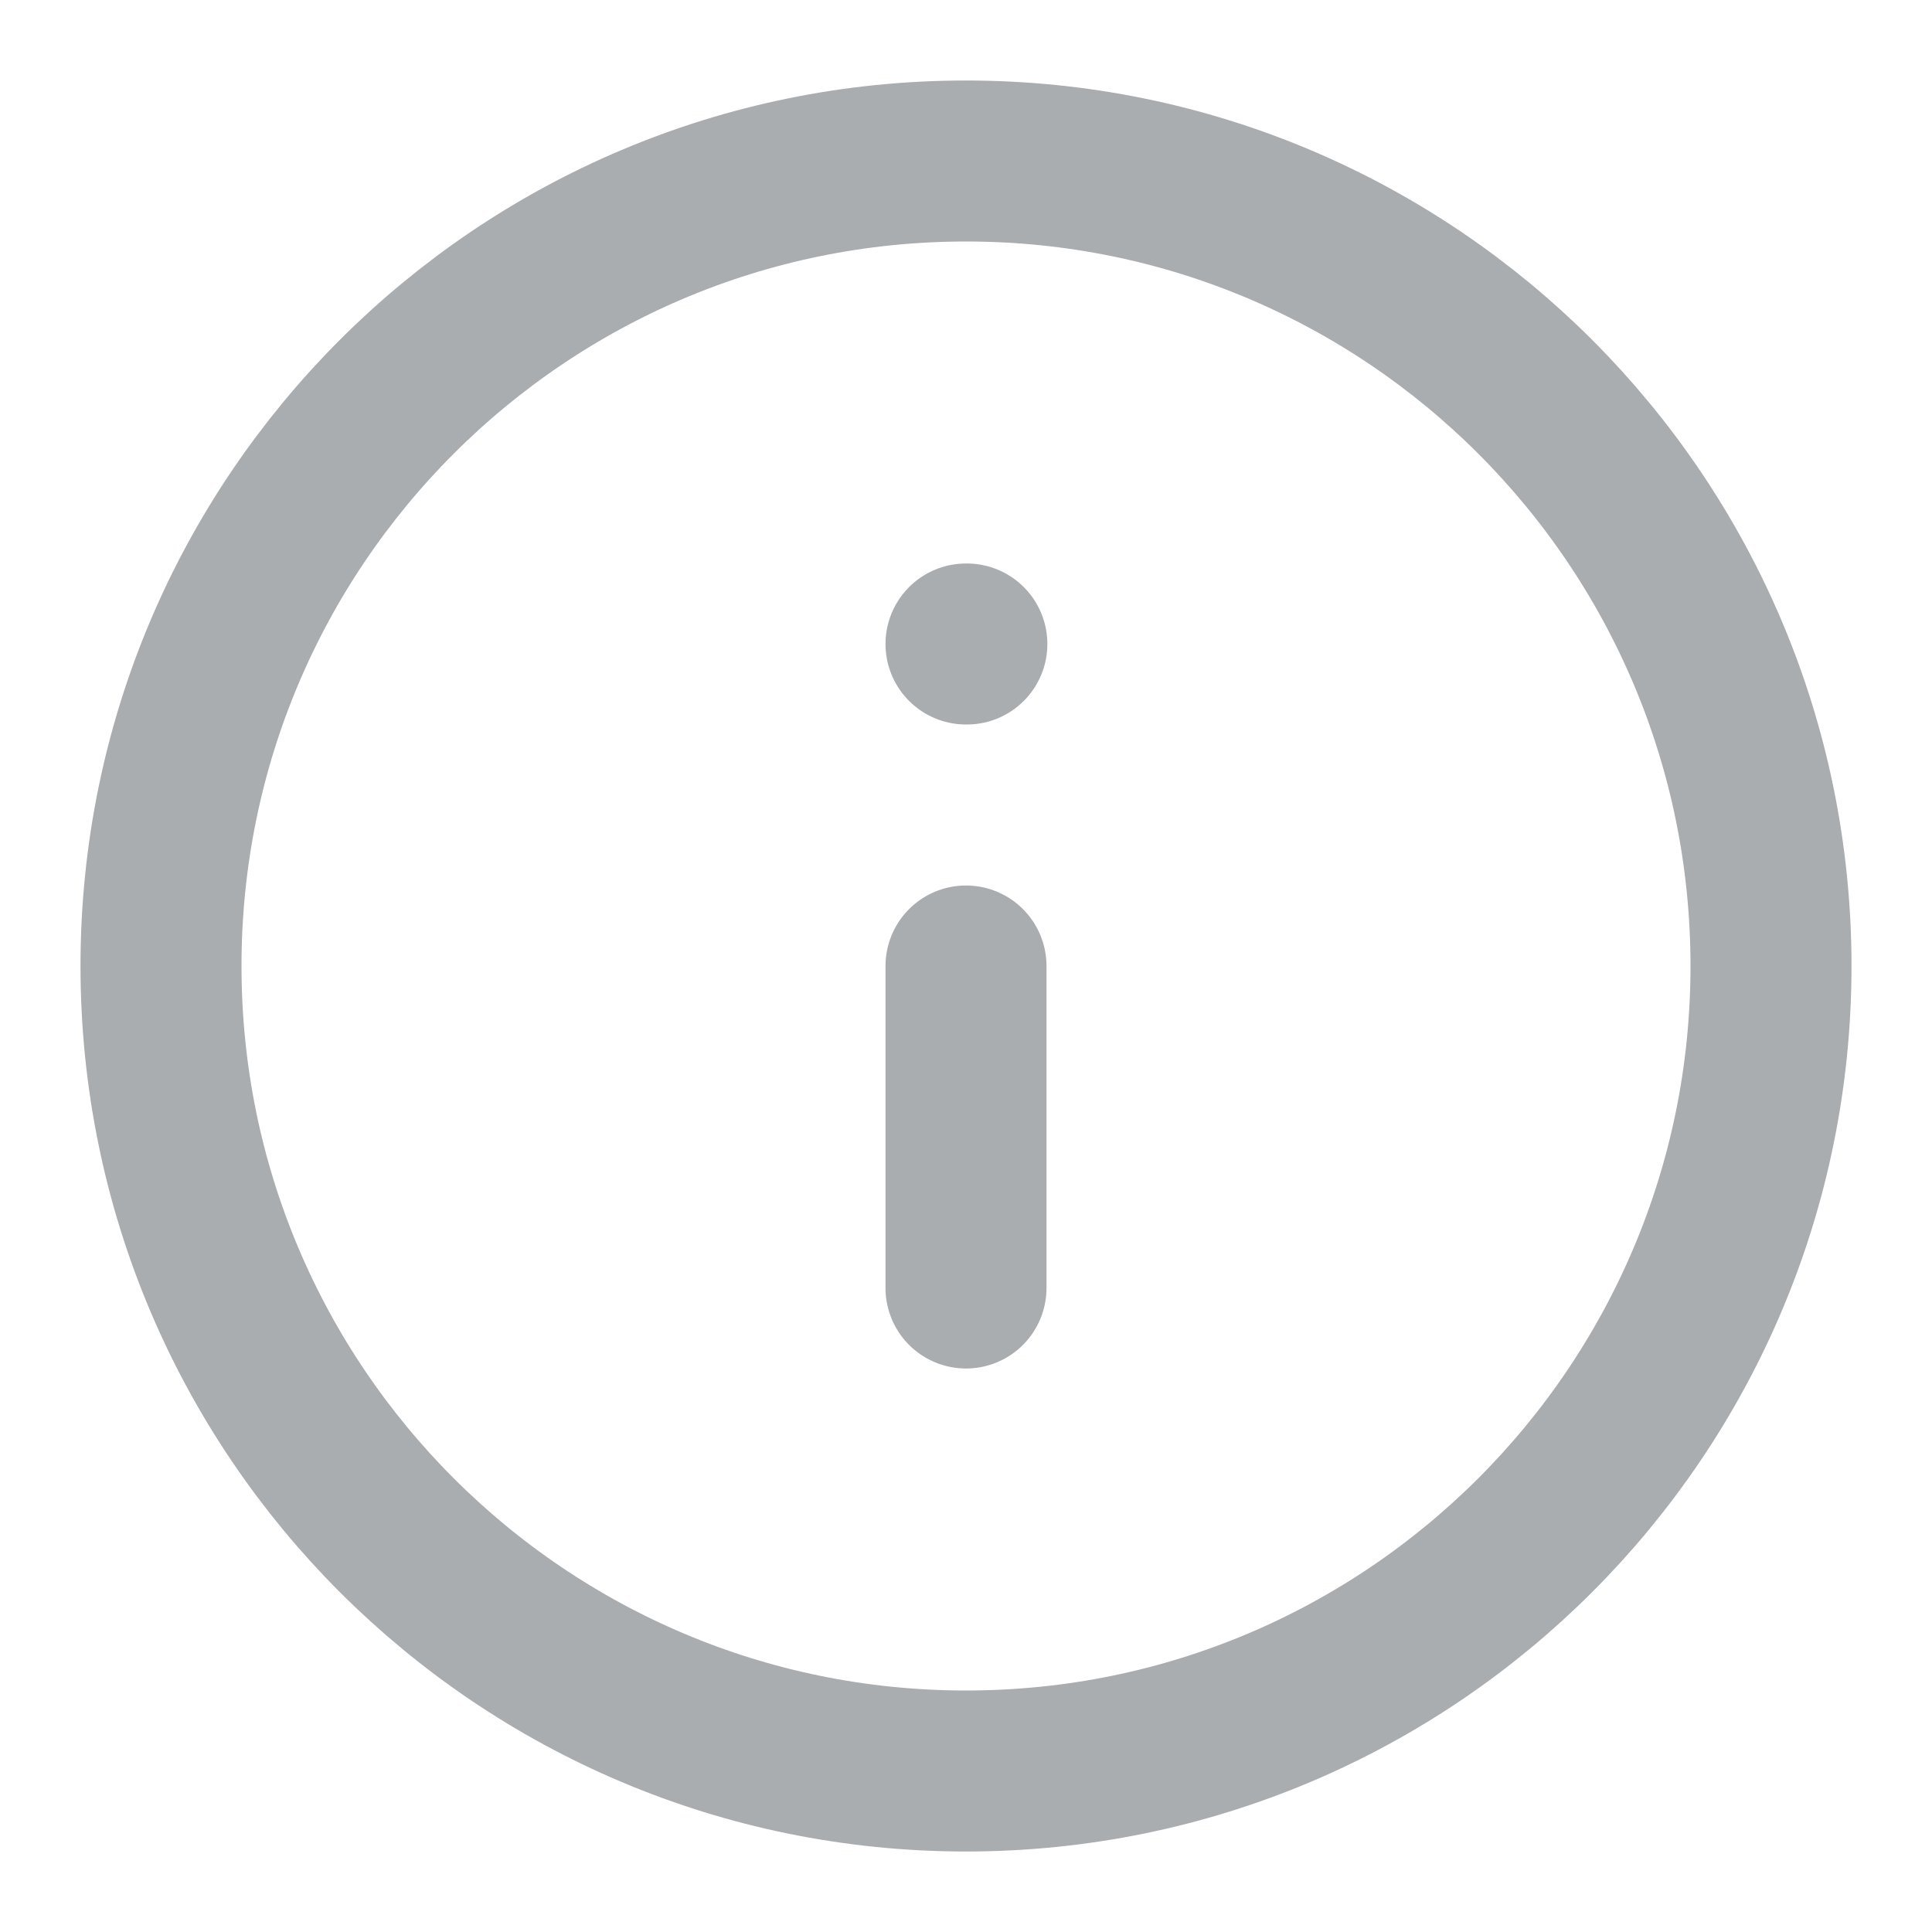 <svg width="18" height="18" viewBox="0 0 18 18" fill="none" xmlns="http://www.w3.org/2000/svg">
<path d="M9 16.5C13.142 16.5 16.5 13.142 16.5 9C16.5 4.858 13.142 1.5 9 1.5C4.858 1.5 1.5 4.858 1.5 9C1.5 13.142 4.858 16.5 9 16.5Z" stroke="#2A343A" stroke-opacity="0.4" stroke-width="1.5" stroke-linecap="round" stroke-linejoin="round"/>
<path d="M9 12V9" stroke="#2A343A" stroke-opacity="0.4" stroke-width="1.5" stroke-linecap="round" stroke-linejoin="round"/>
<path d="M9 6H9.008" stroke="#2A343A" stroke-opacity="0.4" stroke-width="1.5" stroke-linecap="round" stroke-linejoin="round"/>
</svg>
